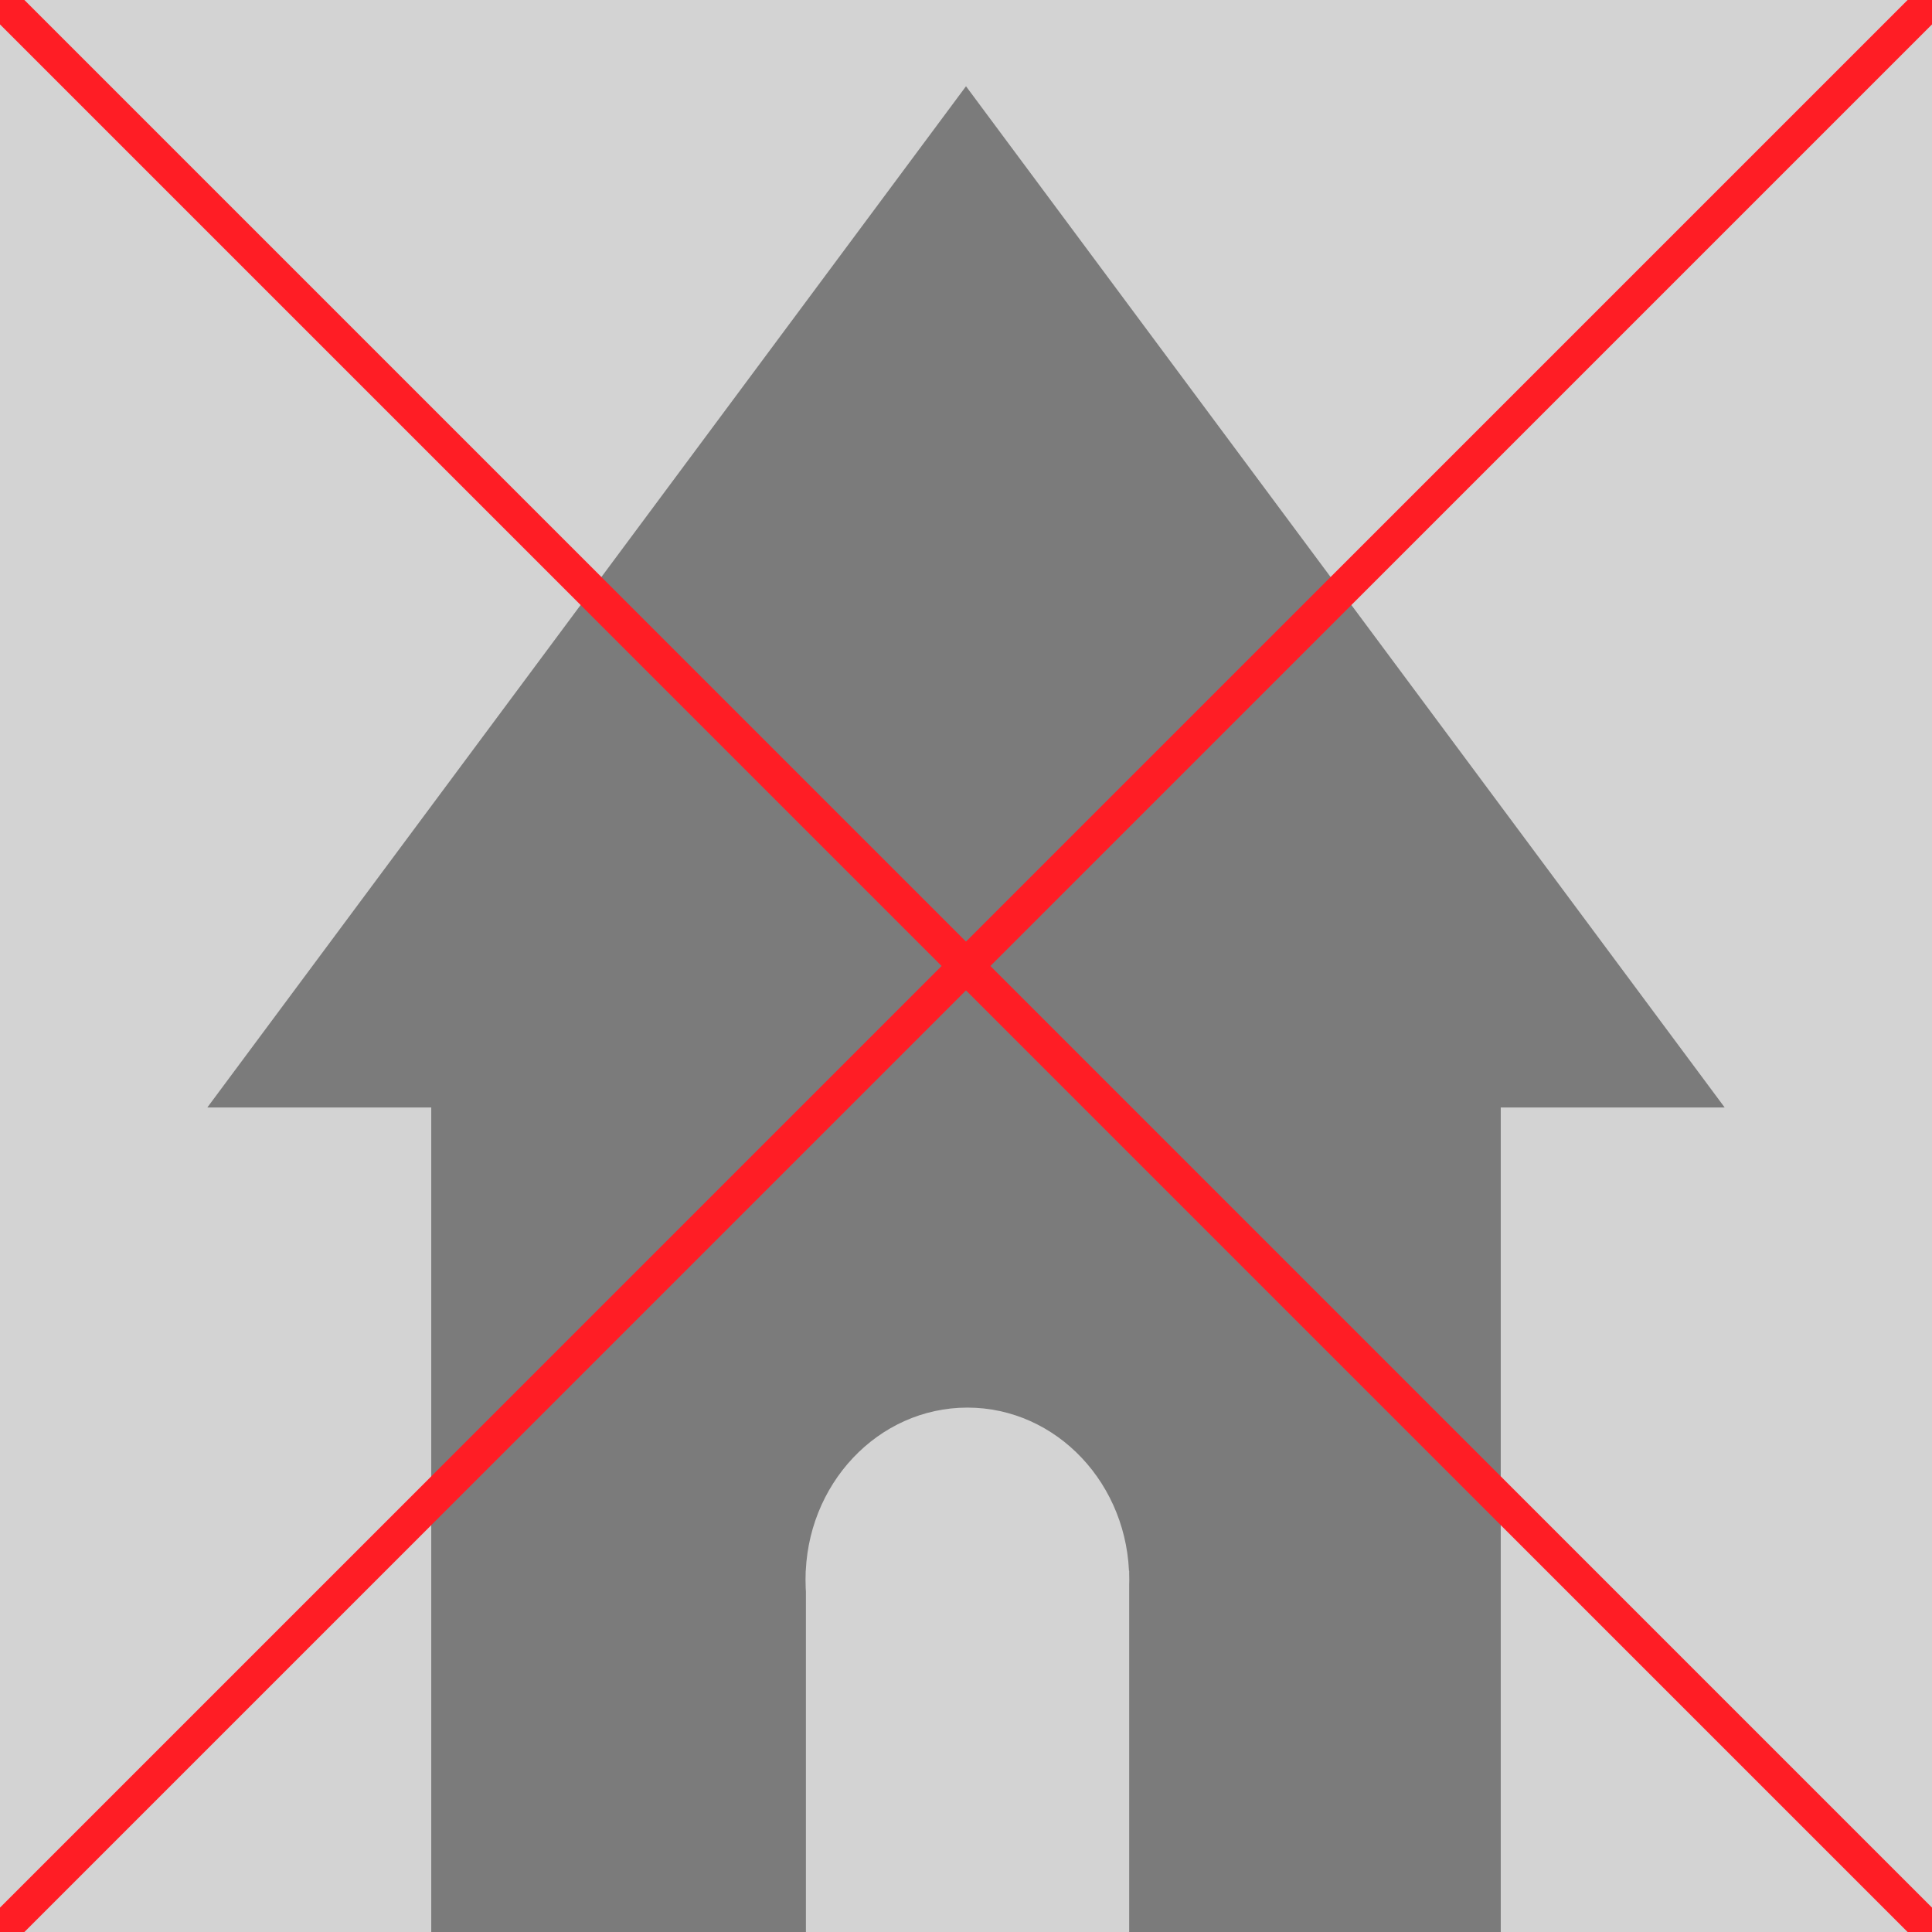 <?xml version="1.0" encoding="utf-8"?>
<!-- Generator: Adobe Illustrator 18.1.0, SVG Export Plug-In . SVG Version: 6.00 Build 0)  -->
<svg version="1.1" id="Livello_1" xmlns="http://www.w3.org/2000/svg" xmlns:xlink="http://www.w3.org/1999/xlink" x="0px" y="0px"
	 viewBox="0 0 560 560" enable-background="new 0 0 560 560" xml:space="preserve">
<rect fill="#D3D3D3" width="560" height="560"/>
<rect x="125" y="240" fill="#7B7B7B" width="310" height="320"/>
<polygon fill="#7B7B7B" points="60.1,321 280,25 499.9,321 "/>
<rect x="233.6" y="455.3" fill="#D3D3D3" width="93.7" height="104.7"/>
<ellipse fill="#D3D3D3" cx="280.4" cy="457.8" rx="46.9" ry="49.8"/>
<line fill="#FF1D25" stroke="#FF1D25" stroke-width="10" stroke-miterlimit="10" x1="0" y1="0" x2="560" y2="560"/>
<line fill="none" stroke="#FF1D25" stroke-width="10" stroke-miterlimit="10" x1="0" y1="560" x2="560" y2="0"/>
</svg>
